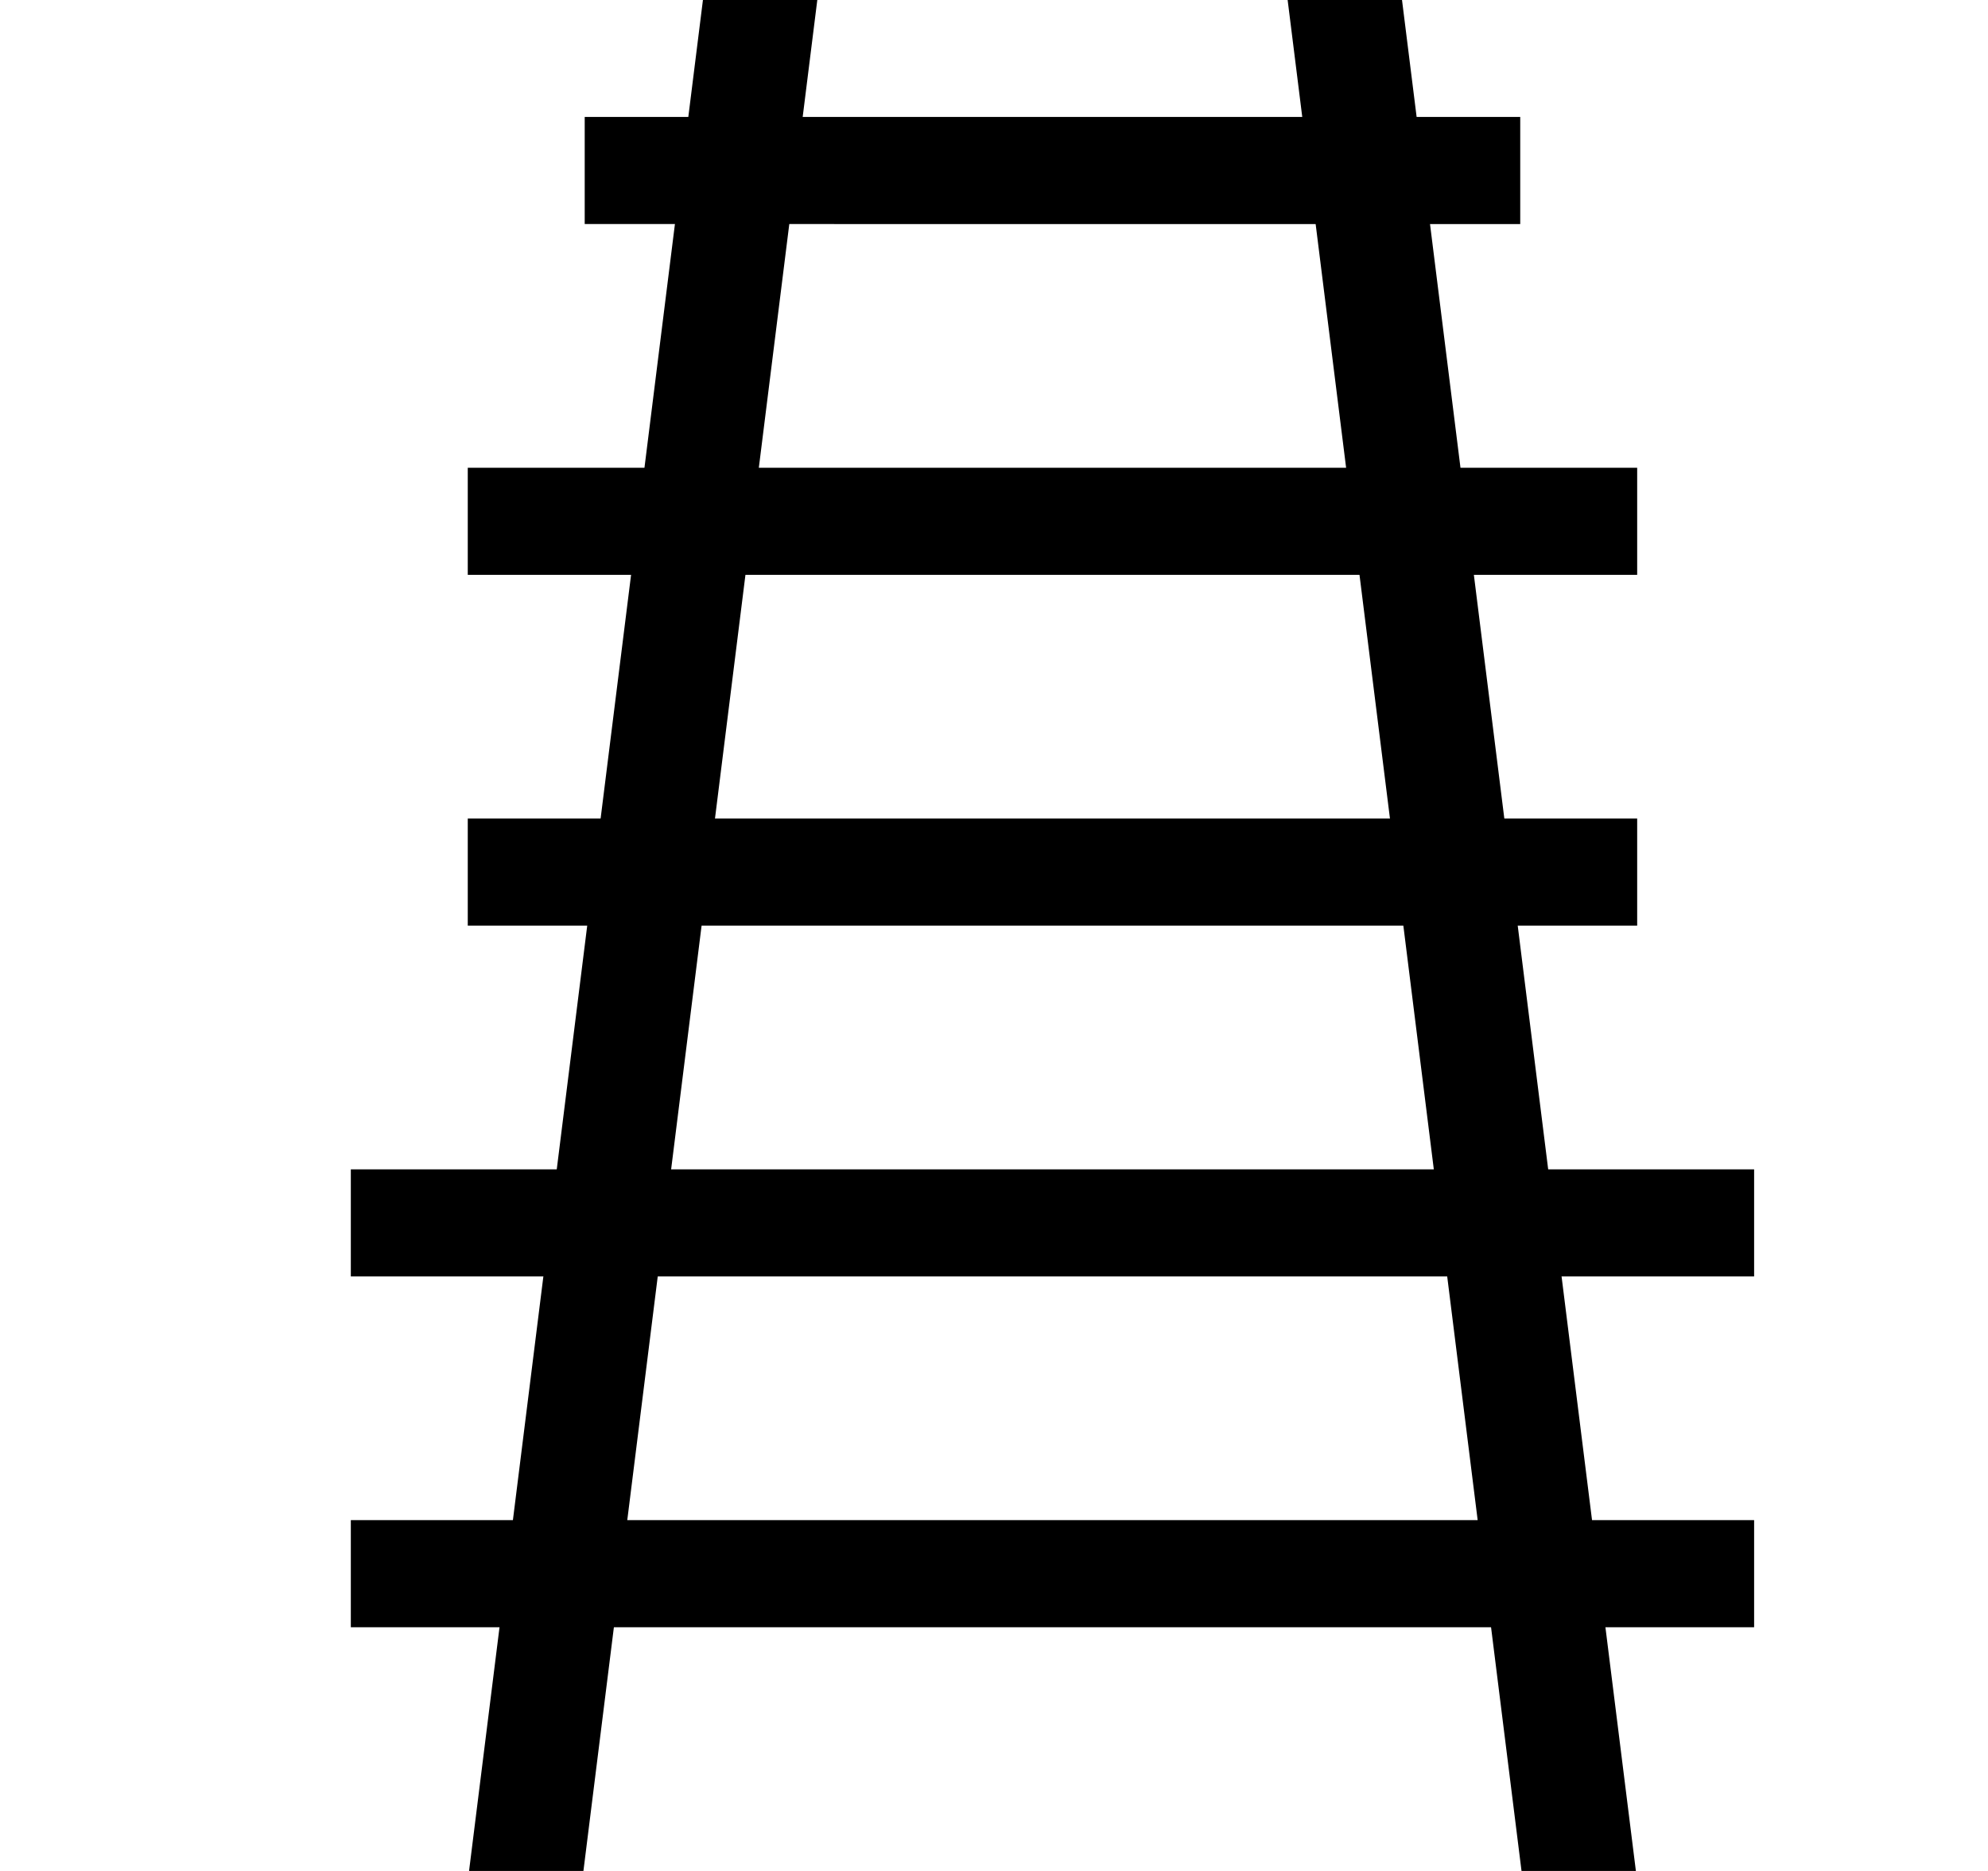 <svg xmlns="http://www.w3.org/2000/svg" xmlns:xlink="http://www.w3.org/1999/xlink" width="17" height="16" viewBox="0 0 17 16"><g fill="currentColor" fill-rule="evenodd"><path d="M4.989 16h-.978l2-16h.978zm9 0h-.978l-2-16h.978z"/><path d="M3 13h12v.916H3zm0-3h12v.916H3zm1-3h10v.916H4zm0-3h10v.916H4zm1-3h8v.916H5z"/></g></svg>